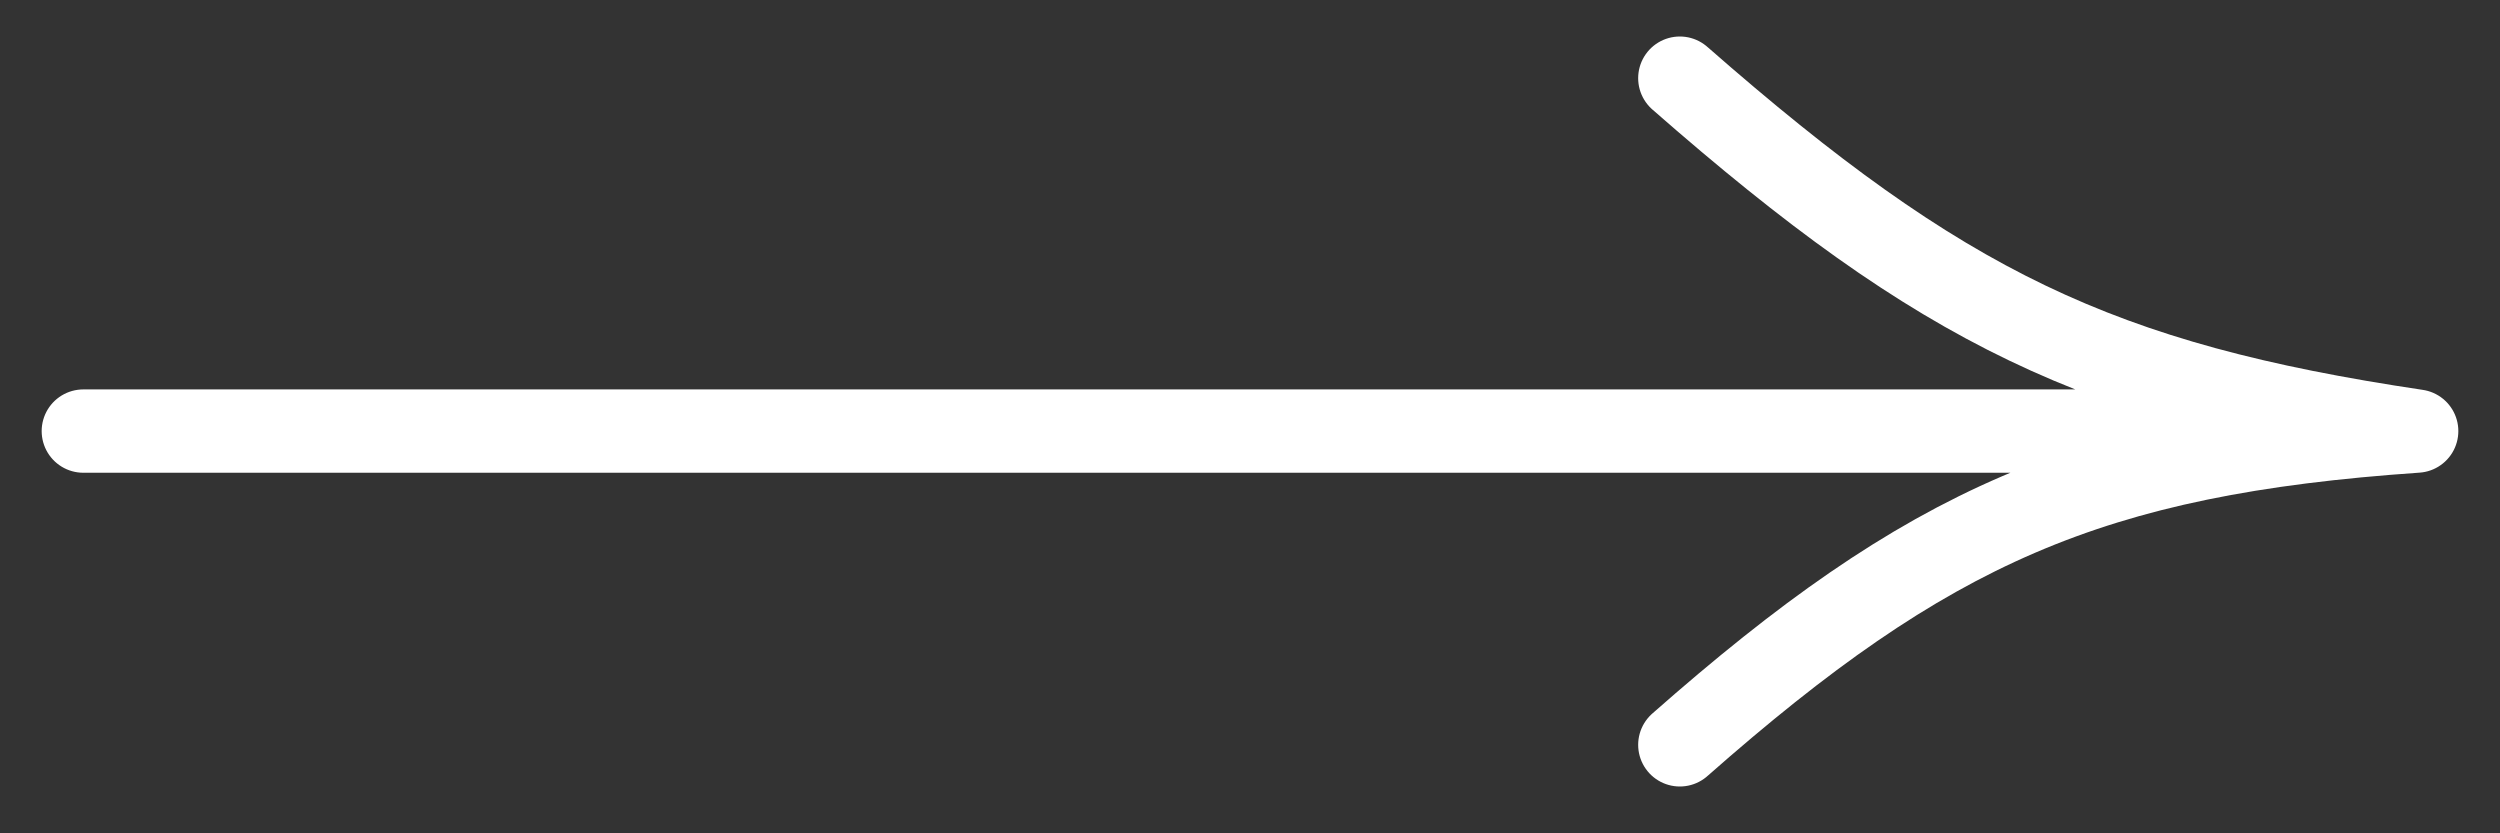 <svg width="30" height="10" viewBox="0 0 30 10" fill="none" xmlns="http://www.w3.org/2000/svg">
<rect x="0" y="0" width="30" height="10" fill="#333333" stroke="none"/>
<path d="M1 5.173H29M29 5.173C25.189 4.605 23.308 3.699 20.158 0.938M29 5.173C25.081 5.443 23.132 6.316 20.158 8.938" stroke="white" stroke-linecap="round" stroke-linejoin="round"/>
</svg>
